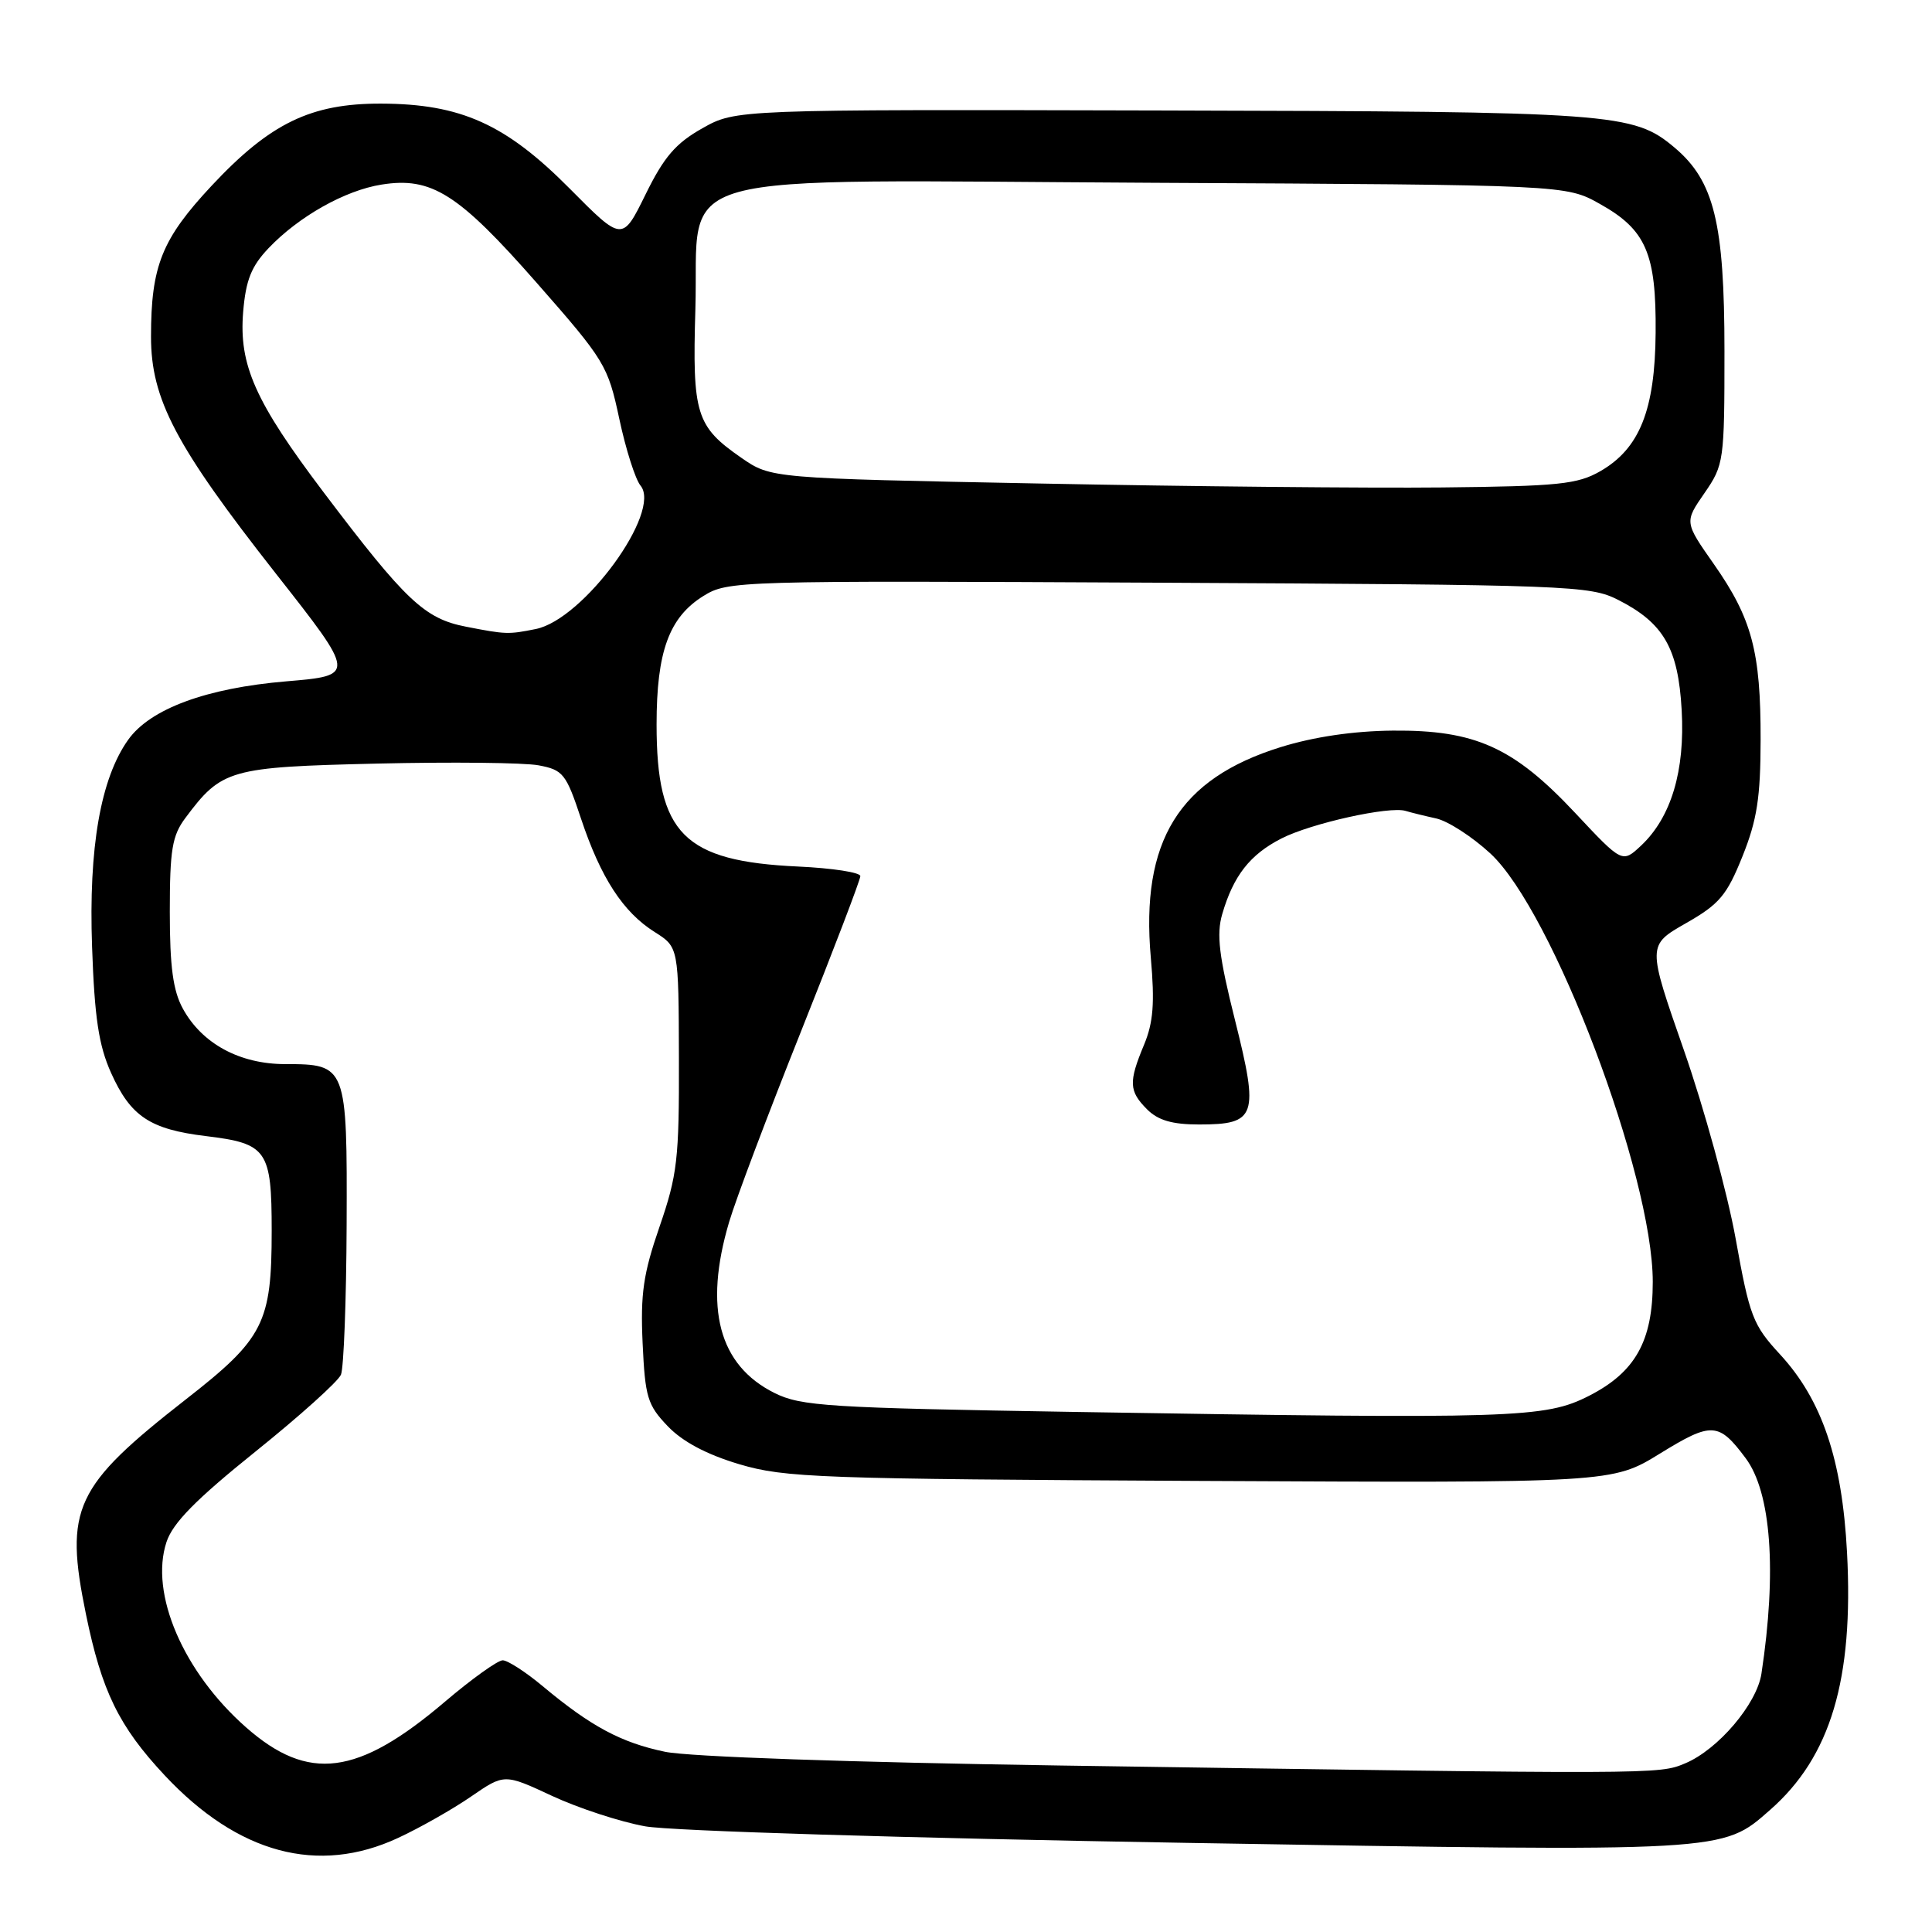 <?xml version="1.0" encoding="UTF-8" standalone="no"?>
<!DOCTYPE svg PUBLIC "-//W3C//DTD SVG 1.1//EN" "http://www.w3.org/Graphics/SVG/1.1/DTD/svg11.dtd" >
<svg xmlns="http://www.w3.org/2000/svg" xmlns:xlink="http://www.w3.org/1999/xlink" version="1.1" viewBox="0 0 256 256">
 <g >
 <path fill="currentColor"
d=" M 52.76 243.53 C 55.65 242.19 60.00 239.72 62.42 238.05 C 66.83 235.02 66.83 235.02 73.16 237.97 C 76.65 239.59 82.20 241.41 85.50 242.00 C 88.90 242.61 119.96 243.56 157.29 244.19 C 229.05 245.39 228.15 245.44 234.55 239.82 C 242.58 232.77 245.63 222.54 244.74 205.70 C 244.09 193.37 241.43 185.50 235.86 179.46 C 232.27 175.57 231.83 174.43 229.99 164.17 C 228.89 158.07 225.80 146.82 223.13 139.17 C 218.27 125.26 218.27 125.26 223.38 122.34 C 227.83 119.81 228.81 118.64 230.89 113.46 C 232.82 108.65 233.28 105.67 233.29 98.00 C 233.31 86.34 232.14 81.96 227.11 74.77 C 223.19 69.18 223.19 69.18 225.85 65.34 C 228.43 61.60 228.50 61.10 228.50 46.50 C 228.50 29.54 227.13 23.97 221.88 19.55 C 216.43 14.96 213.91 14.78 154.00 14.64 C 97.50 14.50 97.50 14.50 93.06 17.00 C 89.53 18.99 87.98 20.79 85.54 25.76 C 82.46 32.02 82.46 32.02 75.49 24.99 C 67.01 16.44 61.05 13.76 50.50 13.73 C 41.21 13.70 35.81 16.31 28.07 24.58 C 21.45 31.66 20.01 35.22 20.01 44.59 C 20.00 52.88 23.26 59.08 36.55 76.00 C 47.16 89.50 47.16 89.50 37.95 90.28 C 27.35 91.17 19.90 93.92 16.98 98.03 C 13.33 103.16 11.73 112.31 12.20 125.47 C 12.53 134.87 13.08 138.52 14.72 142.17 C 17.31 147.93 19.87 149.64 27.30 150.54 C 35.40 151.52 36.00 152.39 36.00 163.10 C 36.00 175.30 34.95 177.37 24.66 185.40 C 9.85 196.97 8.51 199.85 11.39 213.90 C 13.48 224.09 15.75 228.75 21.81 235.23 C 31.54 245.63 42.15 248.47 52.76 243.53 Z  M 140.50 233.94 C 112.72 233.52 91.30 232.78 88.12 232.12 C 82.31 230.91 78.29 228.76 71.89 223.41 C 69.65 221.54 67.27 220.00 66.61 220.00 C 65.95 220.00 62.50 222.47 58.95 225.49 C 47.40 235.32 40.87 236.16 32.60 228.88 C 24.28 221.55 19.81 211.14 22.06 204.33 C 22.89 201.80 25.95 198.69 33.84 192.35 C 39.70 187.64 44.81 183.05 45.18 182.15 C 45.55 181.24 45.89 172.32 45.93 162.32 C 46.01 141.21 45.93 141.00 37.80 141.00 C 31.76 141.00 26.77 138.29 24.23 133.65 C 22.93 131.28 22.50 128.10 22.50 120.82 C 22.50 112.61 22.81 110.73 24.56 108.39 C 29.38 101.93 30.39 101.64 49.95 101.18 C 59.81 100.95 69.45 101.05 71.37 101.41 C 74.61 102.02 75.01 102.51 76.99 108.48 C 79.60 116.30 82.55 120.86 86.75 123.50 C 89.92 125.50 89.92 125.50 89.96 140.24 C 90.00 153.58 89.75 155.70 87.40 162.52 C 85.24 168.76 84.85 171.43 85.15 177.97 C 85.48 185.14 85.79 186.17 88.48 188.98 C 90.45 191.04 93.64 192.73 97.97 194.02 C 104.02 195.81 108.47 195.97 159.06 196.23 C 213.63 196.50 213.63 196.50 219.96 192.60 C 226.81 188.38 227.74 188.43 231.31 193.22 C 234.69 197.75 235.46 208.20 233.40 221.77 C 232.79 225.79 227.65 231.83 223.30 233.65 C 219.76 235.13 220.04 235.12 140.50 233.94 Z  M 142.50 187.09 C 109.72 186.55 106.15 186.33 102.63 184.58 C 95.25 180.91 93.23 173.33 96.61 161.93 C 97.49 158.94 101.77 147.61 106.11 136.74 C 110.45 125.87 114.00 116.58 114.00 116.09 C 114.00 115.60 110.29 115.03 105.75 114.82 C 90.60 114.12 87.00 110.50 87.00 96.00 C 87.00 86.35 88.65 81.81 93.19 78.98 C 96.45 76.96 97.44 76.93 153.50 77.21 C 208.21 77.49 210.66 77.58 214.44 79.50 C 220.45 82.56 222.37 85.90 222.83 94.08 C 223.29 102.13 221.44 108.29 217.46 112.04 C 214.96 114.38 214.96 114.38 208.73 107.73 C 200.56 99.01 195.48 96.72 184.56 96.81 C 179.34 96.86 174.10 97.63 169.69 99.00 C 156.21 103.19 151.12 111.44 152.49 126.91 C 153.02 132.91 152.82 135.49 151.59 138.44 C 149.53 143.38 149.58 144.58 152.00 147.00 C 153.45 148.45 155.33 149.00 158.88 149.00 C 166.47 149.00 166.84 147.93 163.65 135.20 C 161.52 126.70 161.17 123.81 161.95 121.13 C 163.43 116.04 165.63 113.23 169.80 111.10 C 173.74 109.09 184.11 106.79 186.25 107.45 C 186.94 107.66 188.76 108.11 190.31 108.45 C 191.85 108.79 195.08 110.87 197.47 113.08 C 205.74 120.70 219.00 155.69 219.00 169.86 C 219.00 177.70 216.69 181.82 210.56 184.95 C 204.72 187.92 200.91 188.04 142.50 187.09 Z  M 61.75 83.04 C 56.26 81.98 53.76 79.62 42.88 65.23 C 33.81 53.23 31.64 48.37 32.22 41.33 C 32.57 37.12 33.30 35.29 35.58 32.89 C 39.59 28.68 45.71 25.23 50.55 24.46 C 57.18 23.40 60.72 25.64 71.11 37.47 C 80.15 47.76 80.55 48.42 82.06 55.50 C 82.92 59.54 84.19 63.52 84.87 64.34 C 87.74 67.80 77.31 82.09 70.99 83.35 C 67.37 84.08 67.02 84.07 61.75 83.04 Z  M 137.83 64.07 C 102.16 63.38 102.16 63.38 98.23 60.66 C 92.23 56.50 91.73 54.89 92.14 41.02 C 92.70 22.20 86.64 23.88 152.84 24.22 C 207.50 24.50 207.50 24.50 211.99 27.02 C 218.11 30.44 219.47 33.59 219.38 44.10 C 219.30 54.33 217.26 59.43 212.06 62.43 C 209.03 64.17 206.54 64.43 191.06 64.59 C 181.40 64.69 157.45 64.46 137.83 64.07 Z "/>
</g>
</svg>